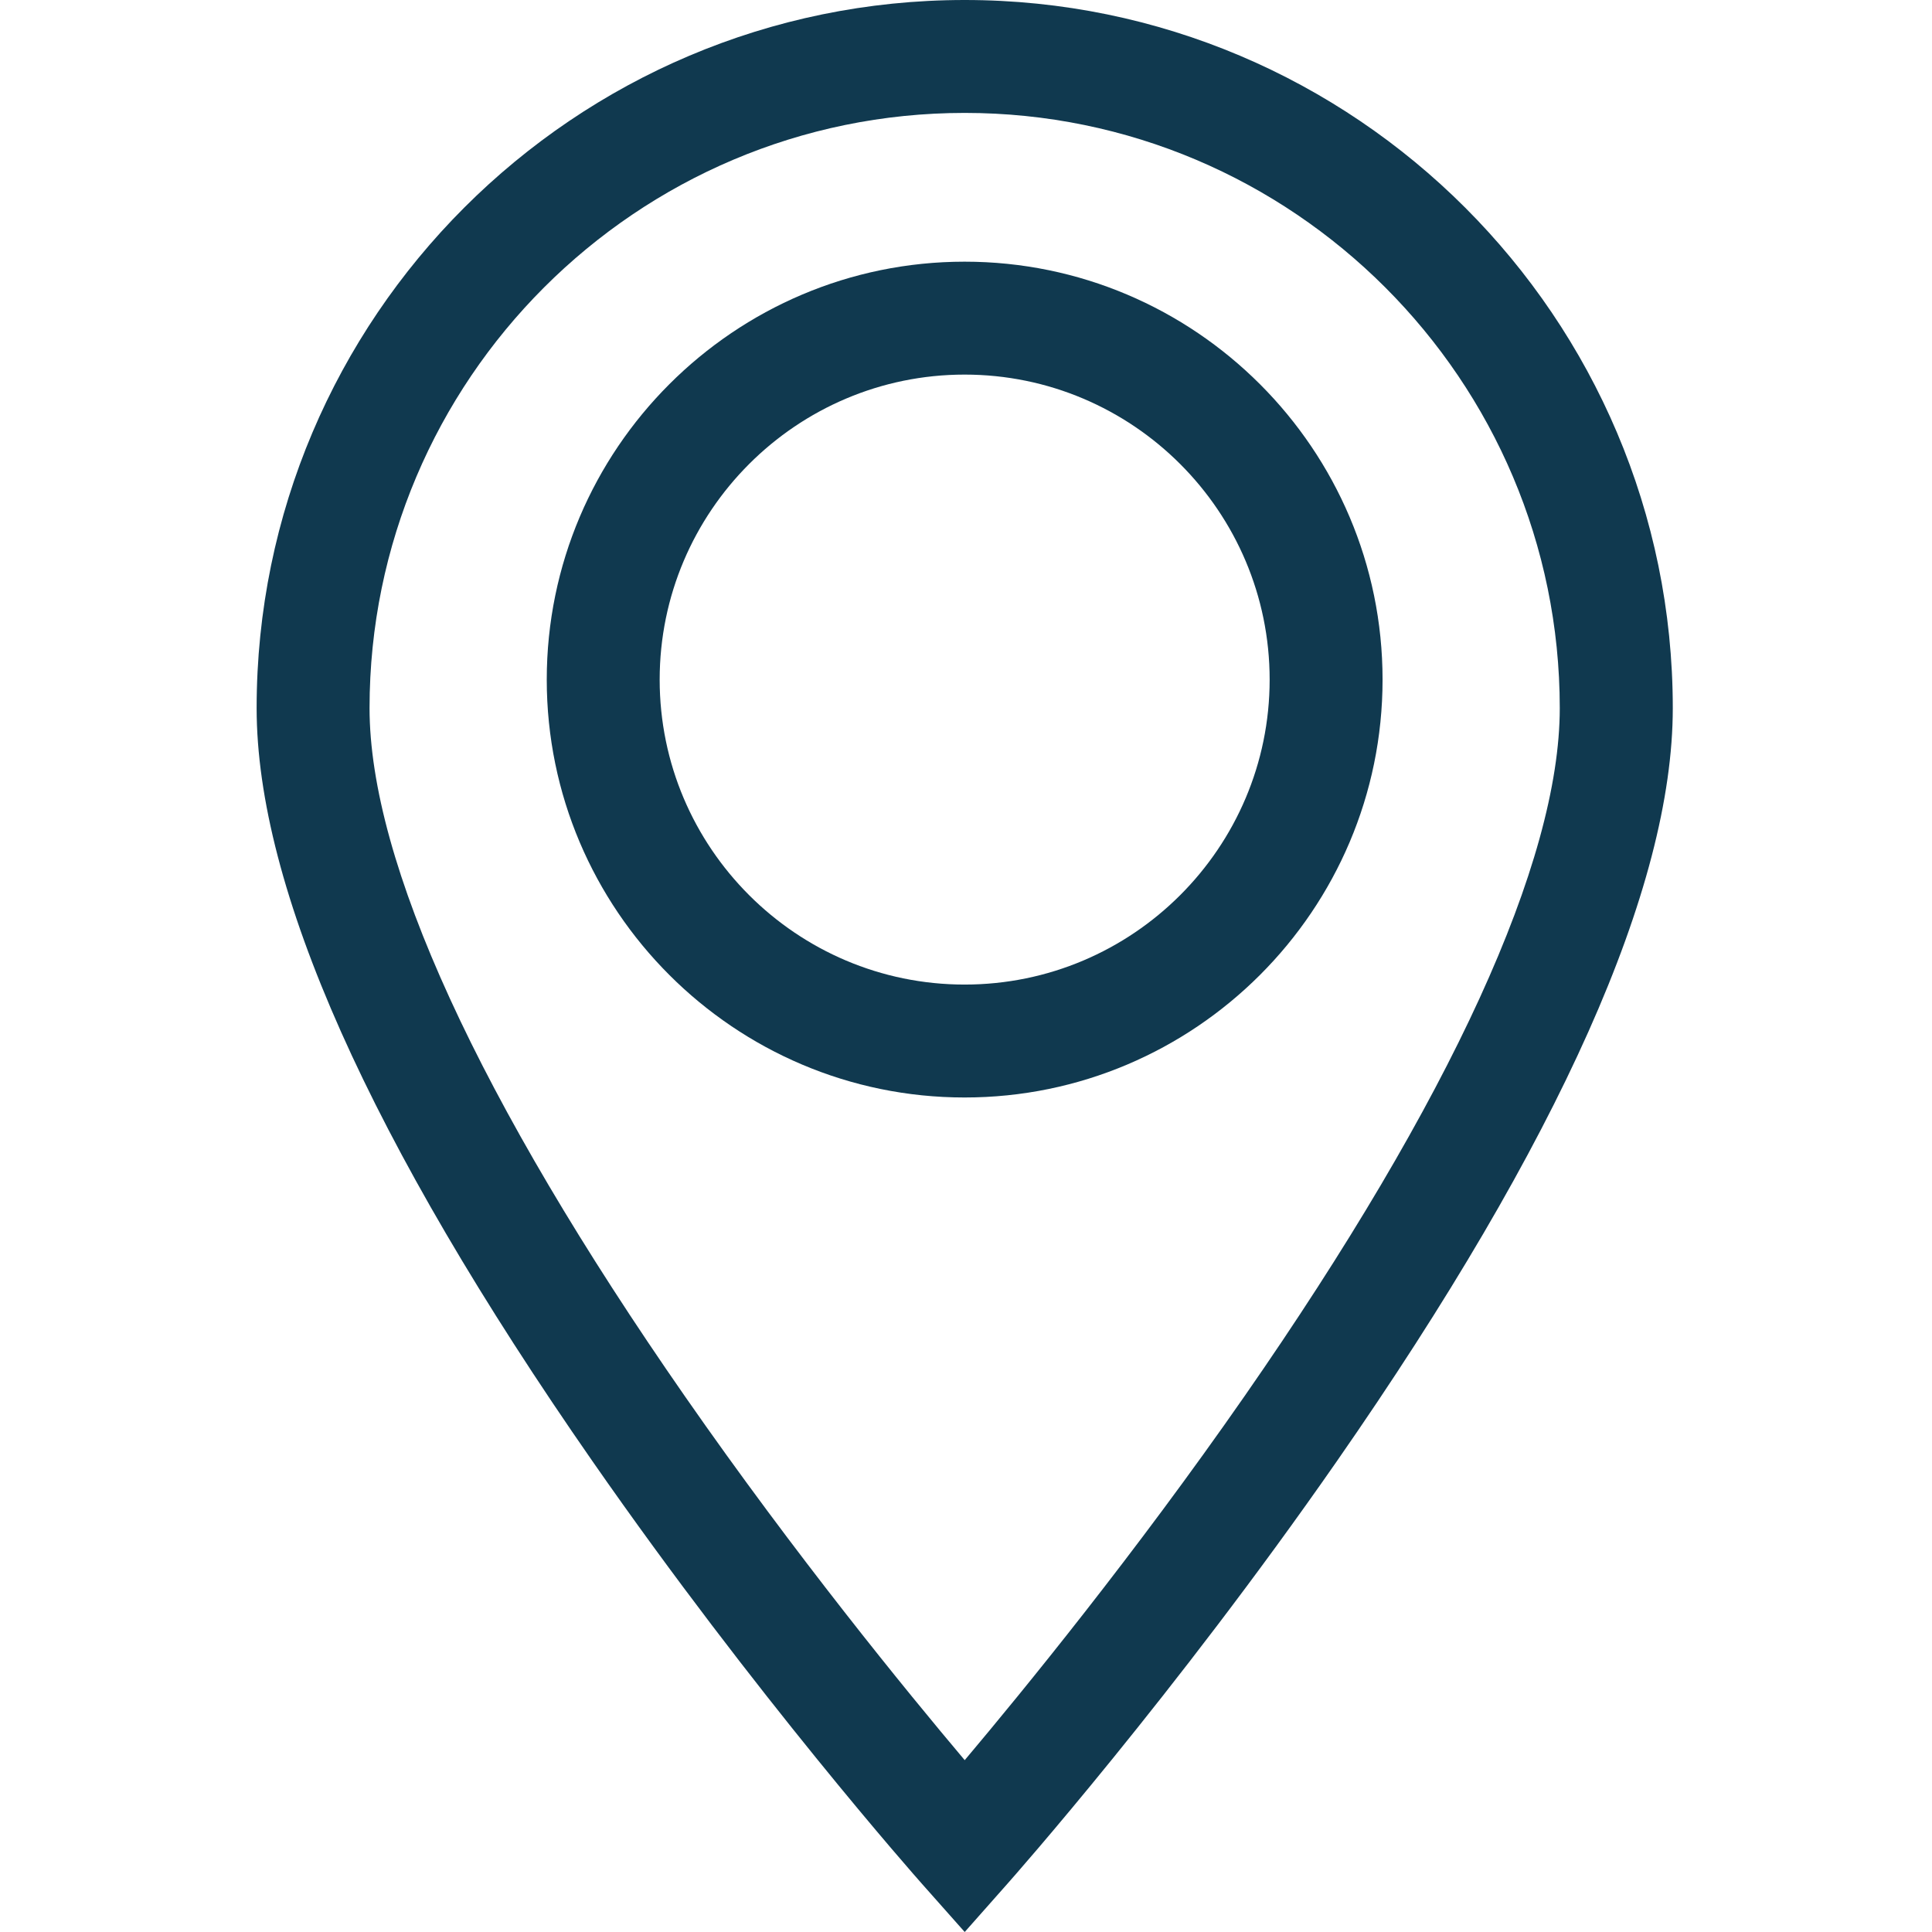 <svg width="18" height="18" viewBox="0 0 18 18" fill="none" xmlns="http://www.w3.org/2000/svg">
<path d="M8.988 0C5.35 0 2.391 2.959 2.391 6.597C2.391 8.268 3.444 10.629 5.52 13.614C7.038 15.797 8.531 17.485 8.594 17.556L8.988 18L9.381 17.556C9.444 17.485 10.937 15.797 12.455 13.614C14.531 10.629 15.585 8.268 15.585 6.597C15.585 2.959 12.625 0 8.988 0ZM11.597 13.005C10.571 14.481 9.534 15.751 8.988 16.399C8.443 15.753 7.409 14.487 6.384 13.013C4.46 10.247 3.443 8.028 3.443 6.597C3.443 3.54 5.93 1.052 8.988 1.052C12.045 1.052 14.532 3.54 14.532 6.597C14.532 8.027 13.517 10.243 11.597 13.005Z" fill="#10394F"/>
<path d="M8.987 2.438C6.841 2.438 5.094 4.185 5.094 6.332C5.094 8.478 6.841 10.225 8.987 10.225C11.134 10.225 12.881 8.478 12.881 6.332C12.881 4.185 11.134 2.438 8.987 2.438ZM8.987 9.173C7.421 9.173 6.146 7.898 6.146 6.332C6.146 4.765 7.421 3.49 8.987 3.49C10.554 3.49 11.829 4.765 11.829 6.332C11.829 7.898 10.554 9.173 8.987 9.173Z" fill="#10394F"/>
</svg>

